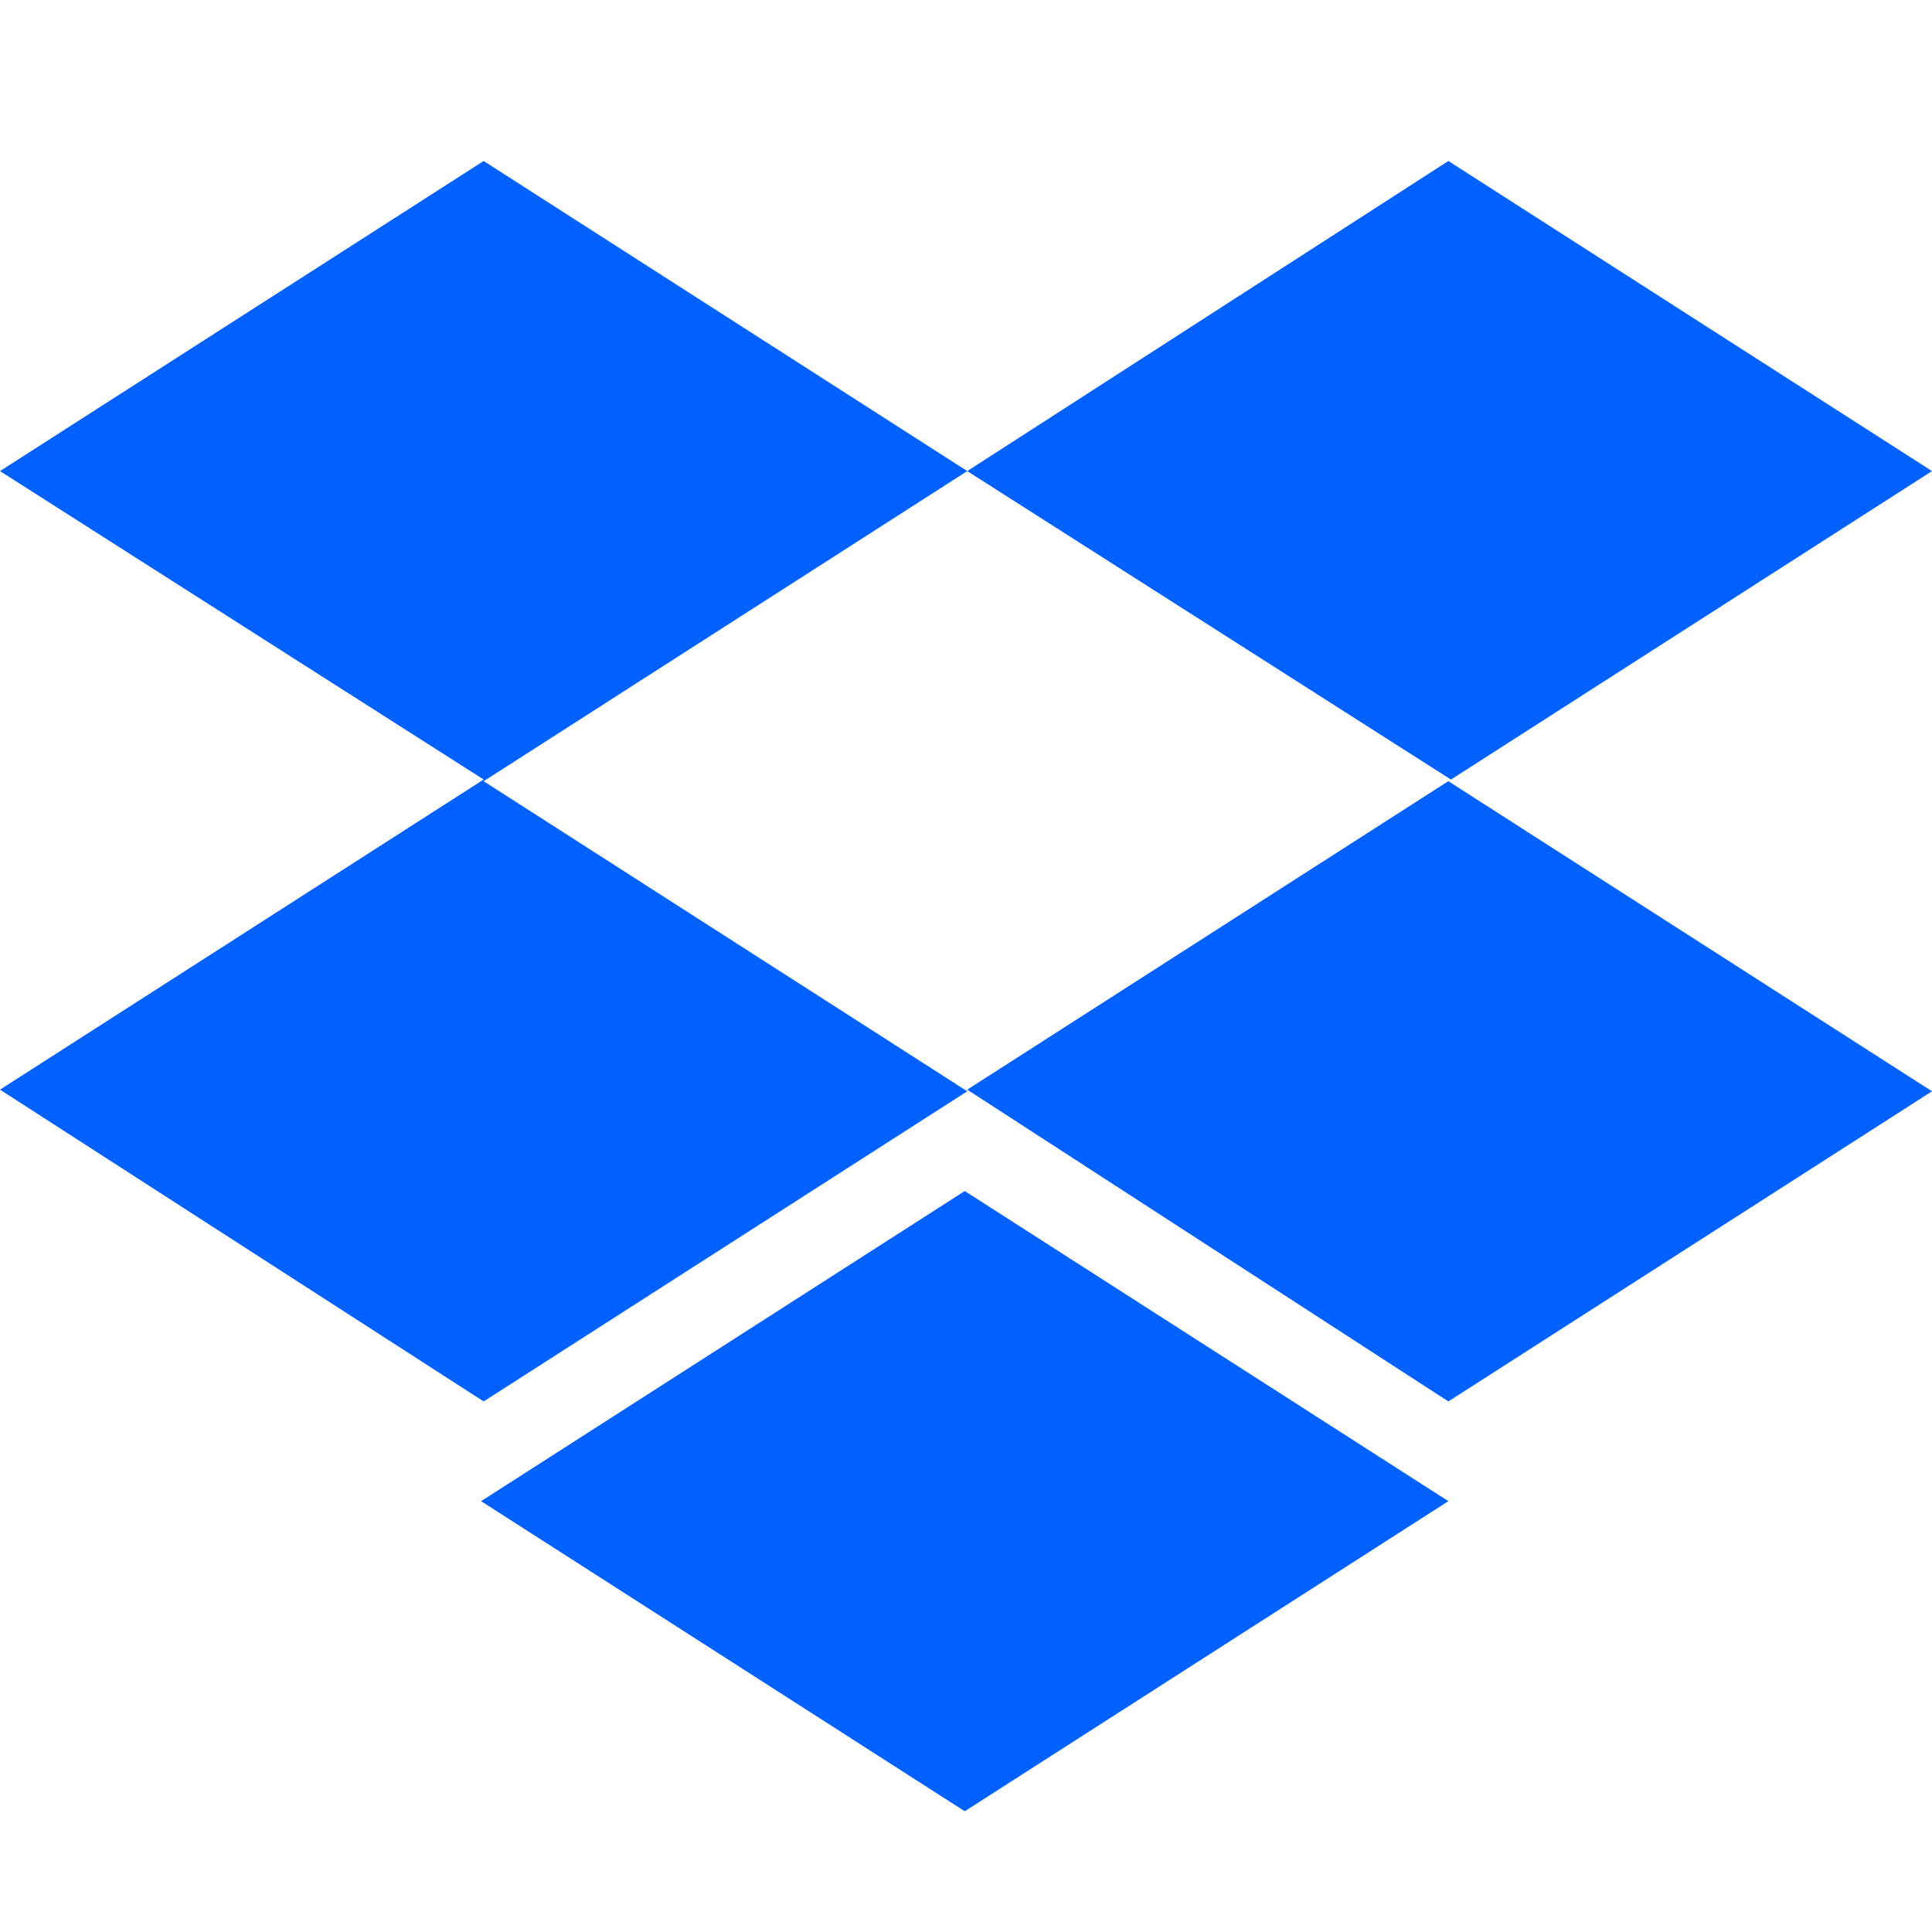 <?xml version="1.0" encoding="UTF-8"?>
<svg width="48px" height="48px" viewBox="0 0 48 48" version="1.1" xmlns="http://www.w3.org/2000/svg" xmlns:xlink="http://www.w3.org/1999/xlink">
    <title>2A93FF30-6F80-458B-BC70-58EFE10585E0</title>
    <g id="UI-kit" stroke="none" stroke-width="1" fill="none" fill-rule="evenodd">
        <g id="Connectors" transform="translate(-620, -3032)" fill="#0061FF" fill-rule="nonzero">
            <g id="Connector/zendesk.support-Copy-15" transform="translate(620, 3032)">
                <path d="M24.031,11.704 L12.016,19.409 L24.031,27.113 L12.016,34.818 L0,27.072 L12.016,19.367 L0,11.704 L12.016,4 L24.031,11.704 Z M11.953,37.296 L23.969,29.591 L35.984,37.296 L23.969,45 L11.953,37.296 Z M24.031,27.072 L36.047,19.367 L24.031,11.704 L35.984,4 L48,11.704 L35.984,19.409 L48,27.113 L35.984,34.818 L24.031,27.072 Z" id="Shape"></path>
            </g>
        </g>
    </g>
</svg>